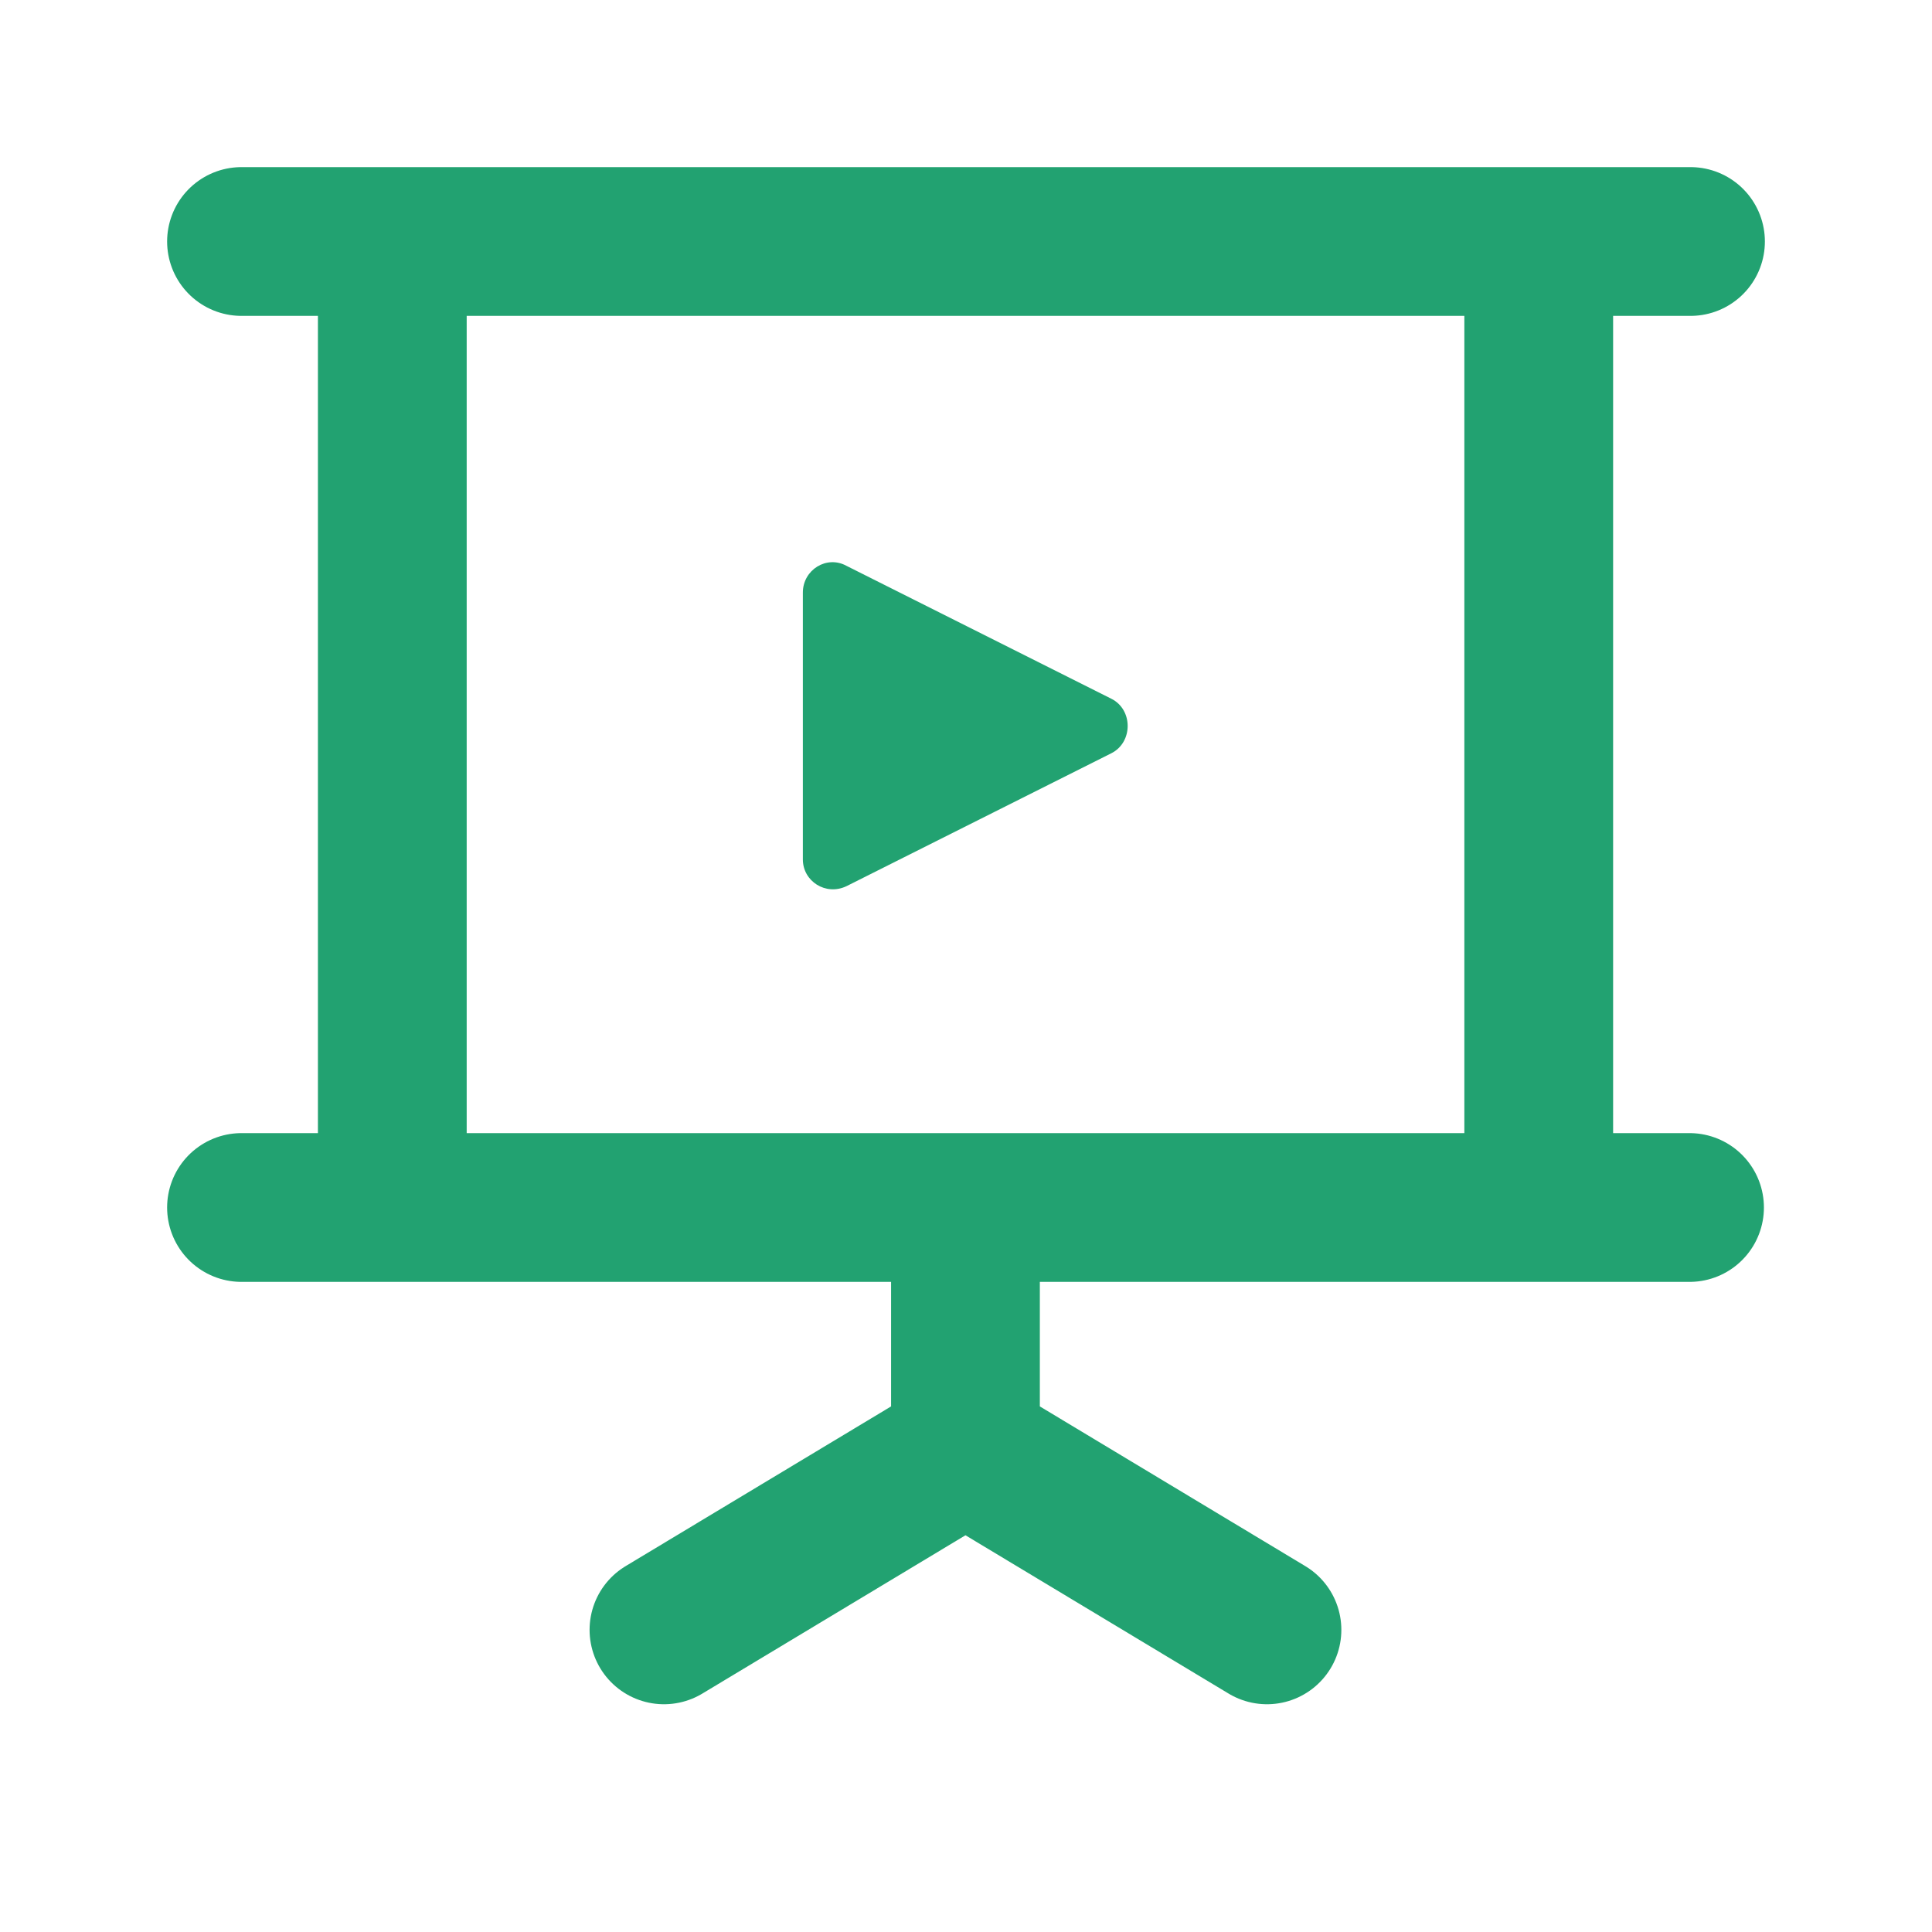 <svg width="18" height="18" viewBox="0 0 18 18" fill="none" xmlns="http://www.w3.org/2000/svg">
<path d="M8.995 11.25V13.495M8.995 13.495L6.186 15.185M8.995 13.495L11.804 15.185M2.25 2.25H15.75M15.741 11.25H2.25M14.336 2.25V11.25M3.655 2.25V11.25" stroke="#22A271" stroke-width="1.386" stroke-linecap="round" stroke-linejoin="round"/>
<path d="M7.48 7.988V5.521C7.48 5.309 7.702 5.17 7.887 5.272L10.354 6.51C10.557 6.611 10.557 6.916 10.354 7.018L7.887 8.256C7.693 8.349 7.48 8.21 7.48 8.007V7.988Z" fill="#22A271"/>
</svg>
